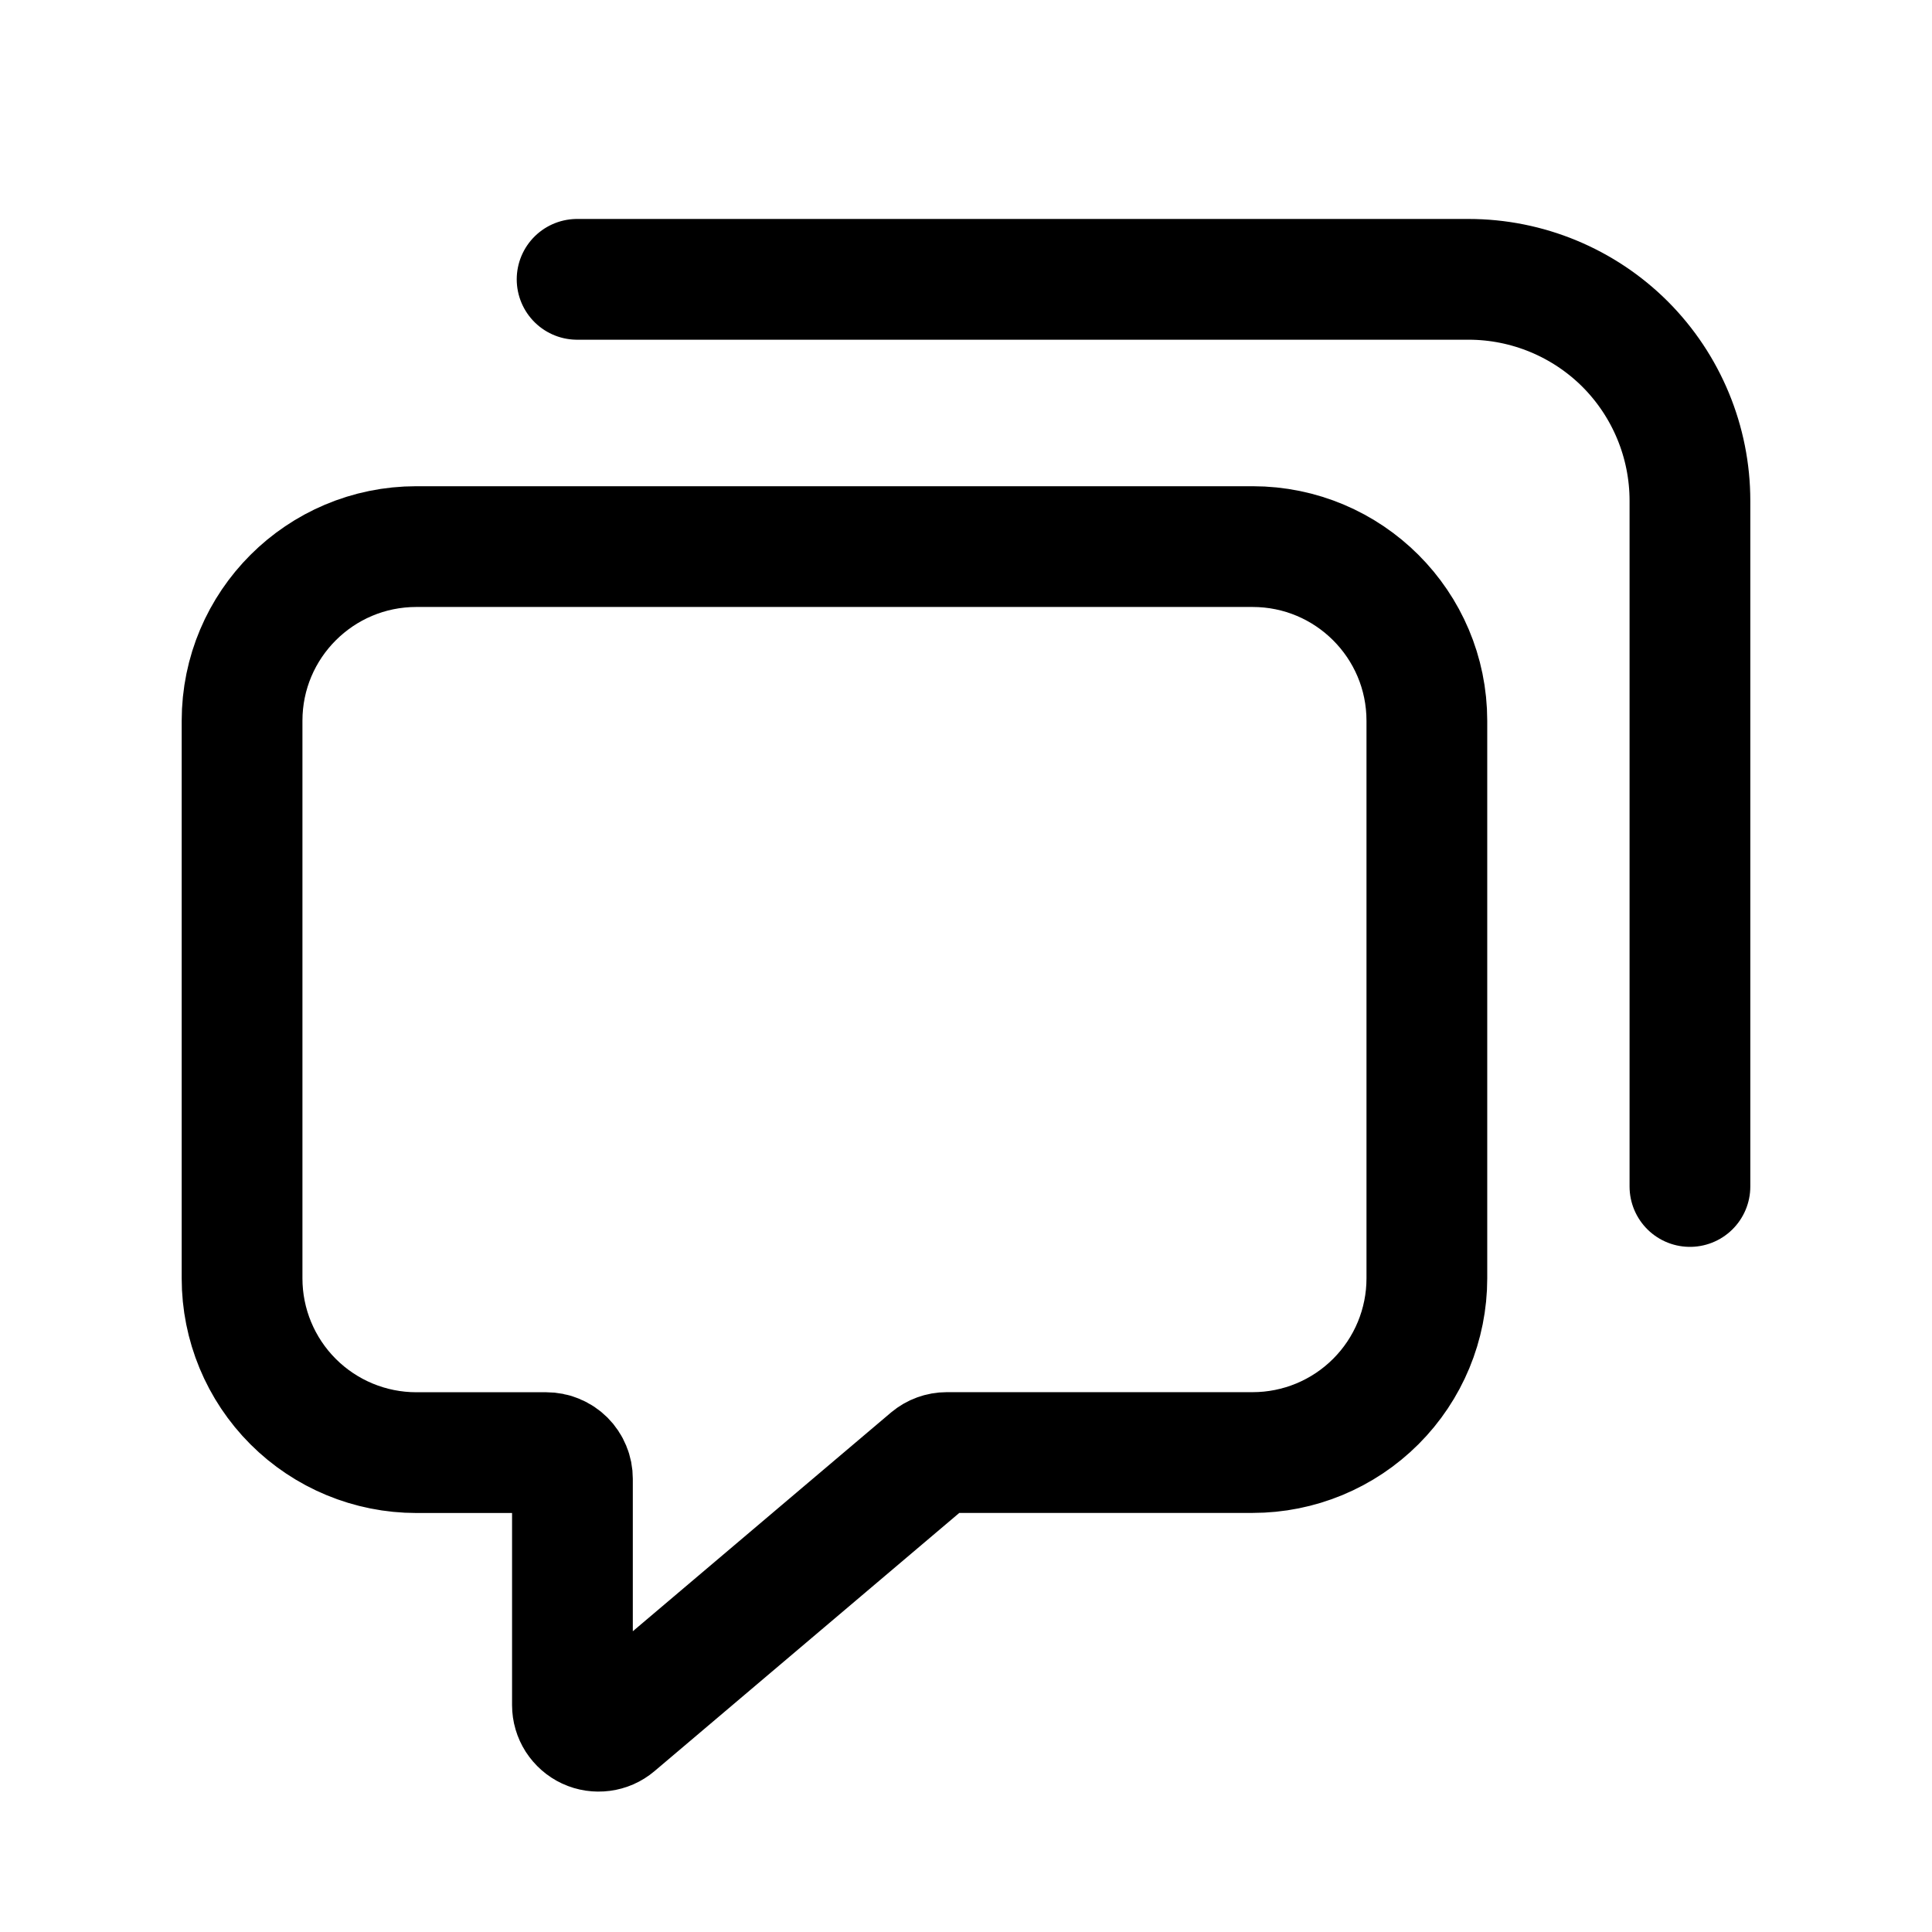 <svg width="24" height="24" viewBox="0 0 24 24" fill="none" xmlns="http://www.w3.org/2000/svg">
<path d="M20.993 14.739V6.22C20.993 5.491 20.703 4.791 20.188 4.275C19.672 3.76 18.972 3.47 18.243 3.47H7.169" stroke="black" stroke-width="1.5" stroke-linecap="round" stroke-linejoin="round"/>
<path fill-rule="evenodd" clip-rule="evenodd" d="M17.725 8.954V15.88C17.725 16.454 17.497 17.004 17.091 17.41C16.685 17.816 16.135 18.044 15.561 18.044H11.761C11.684 18.044 11.611 18.071 11.552 18.12L7.645 21.43C7.598 21.47 7.54 21.495 7.479 21.503C7.417 21.511 7.355 21.502 7.299 21.476C7.243 21.45 7.196 21.408 7.162 21.356C7.129 21.304 7.111 21.244 7.111 21.182V18.37C7.111 18.327 7.103 18.285 7.086 18.245C7.07 18.206 7.046 18.17 7.016 18.14C6.986 18.11 6.95 18.086 6.91 18.07C6.871 18.053 6.829 18.045 6.786 18.045H5.172C4.598 18.045 4.047 17.817 3.641 17.411C3.235 17.005 3.007 16.455 3.007 15.881V8.954C3.007 7.758 3.977 6.79 5.172 6.79H15.56C16.755 6.79 17.725 7.758 17.725 8.954Z" stroke="black" stroke-width="1.5" stroke-linecap="round" stroke-linejoin="round"/>
</svg>
